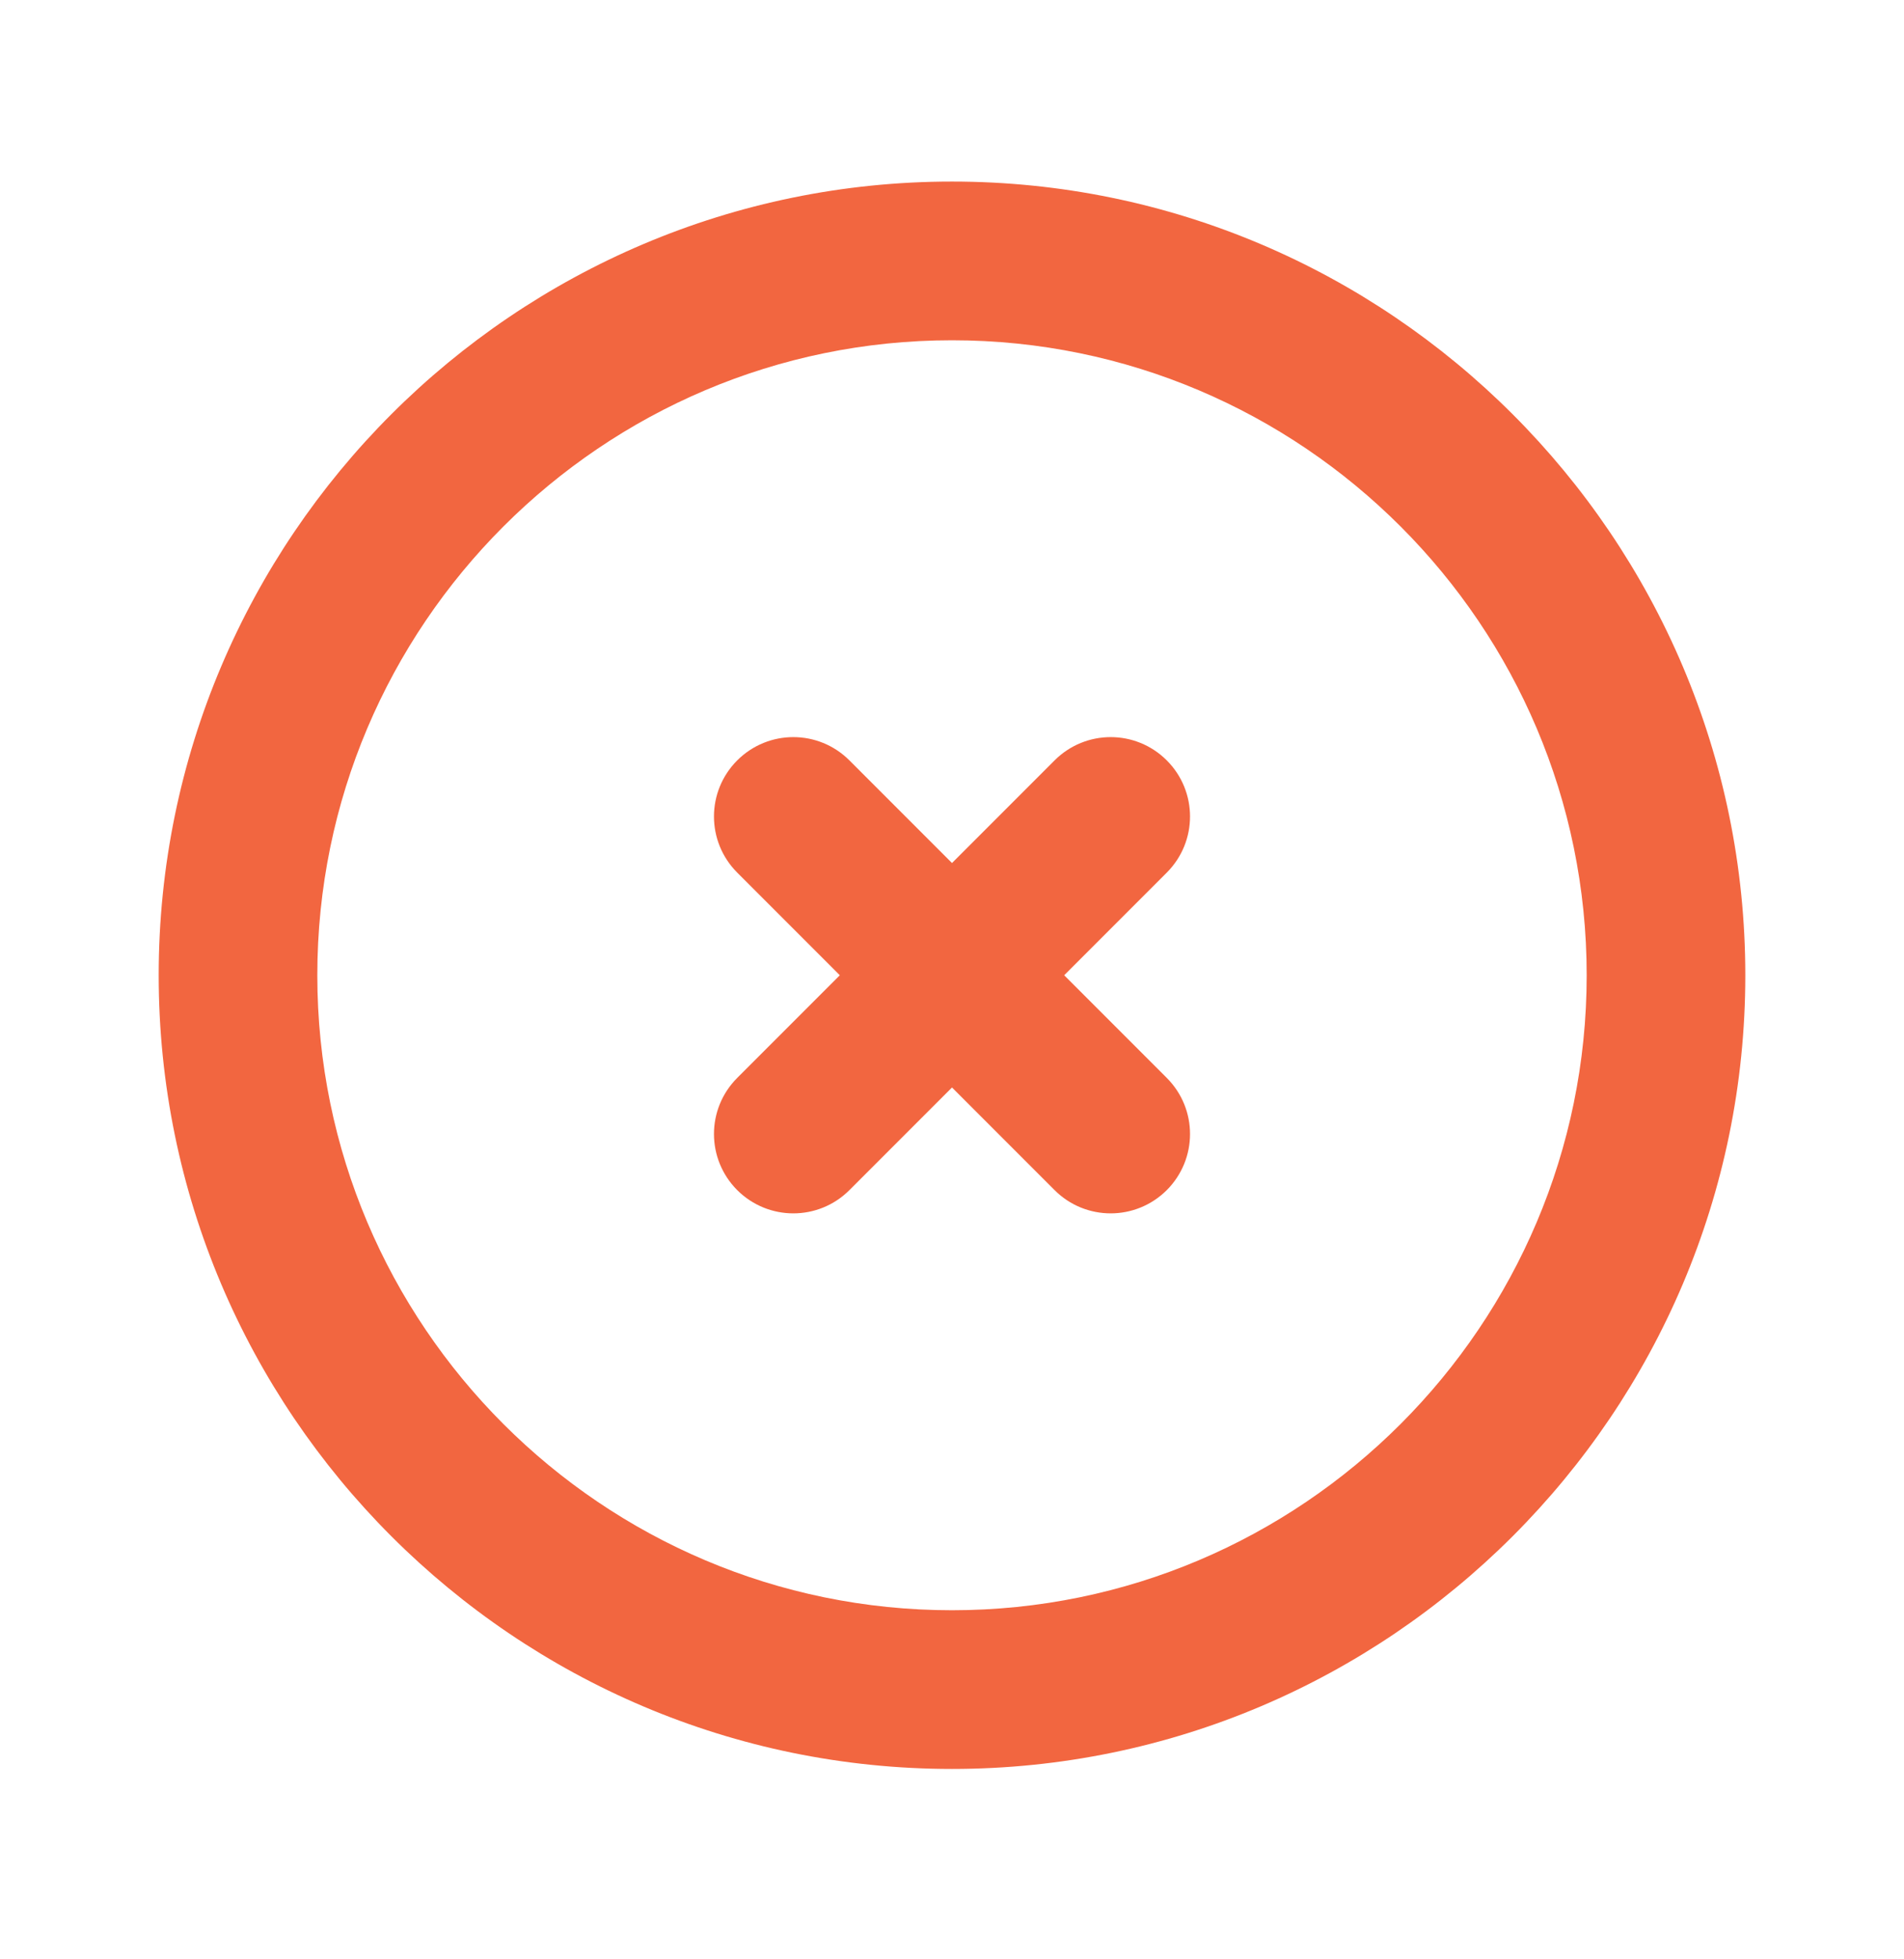 <svg width="35" height="36" viewBox="0 0 35 36" fill="none" xmlns="http://www.w3.org/2000/svg">
<g id=" Outline / close-circle">
<path id="Union" fill-rule="evenodd" clip-rule="evenodd" d="M21.448 13.971C20.878 13.401 19.956 13.401 19.386 13.971L17.5 15.857L15.614 13.971C15.044 13.401 14.123 13.401 13.552 13.971C12.982 14.541 12.982 15.463 13.552 16.033L15.438 17.919L13.552 19.805C12.982 20.375 12.982 21.296 13.552 21.867C13.837 22.151 14.21 22.294 14.583 22.294C14.957 22.294 15.33 22.151 15.614 21.867L17.5 19.981L19.386 21.867C19.67 22.151 20.043 22.294 20.417 22.294C20.79 22.294 21.163 22.151 21.448 21.867C22.018 21.296 22.018 20.375 21.448 19.805L19.562 17.919L21.448 16.033C22.018 15.463 22.018 14.541 21.448 13.971ZM17.5 29.586C11.067 29.586 5.833 24.352 5.833 17.919C5.833 11.486 11.067 6.252 17.5 6.252C23.933 6.252 29.167 11.486 29.167 17.919C29.167 24.352 23.933 29.586 17.5 29.586ZM17.5 3.336C9.459 3.336 2.917 9.878 2.917 17.919C2.917 25.96 9.459 32.502 17.5 32.502C25.541 32.502 32.083 25.96 32.083 17.919C32.083 9.878 25.541 3.336 17.5 3.336Z" fill="#F26640"/>
</g>
</svg>
